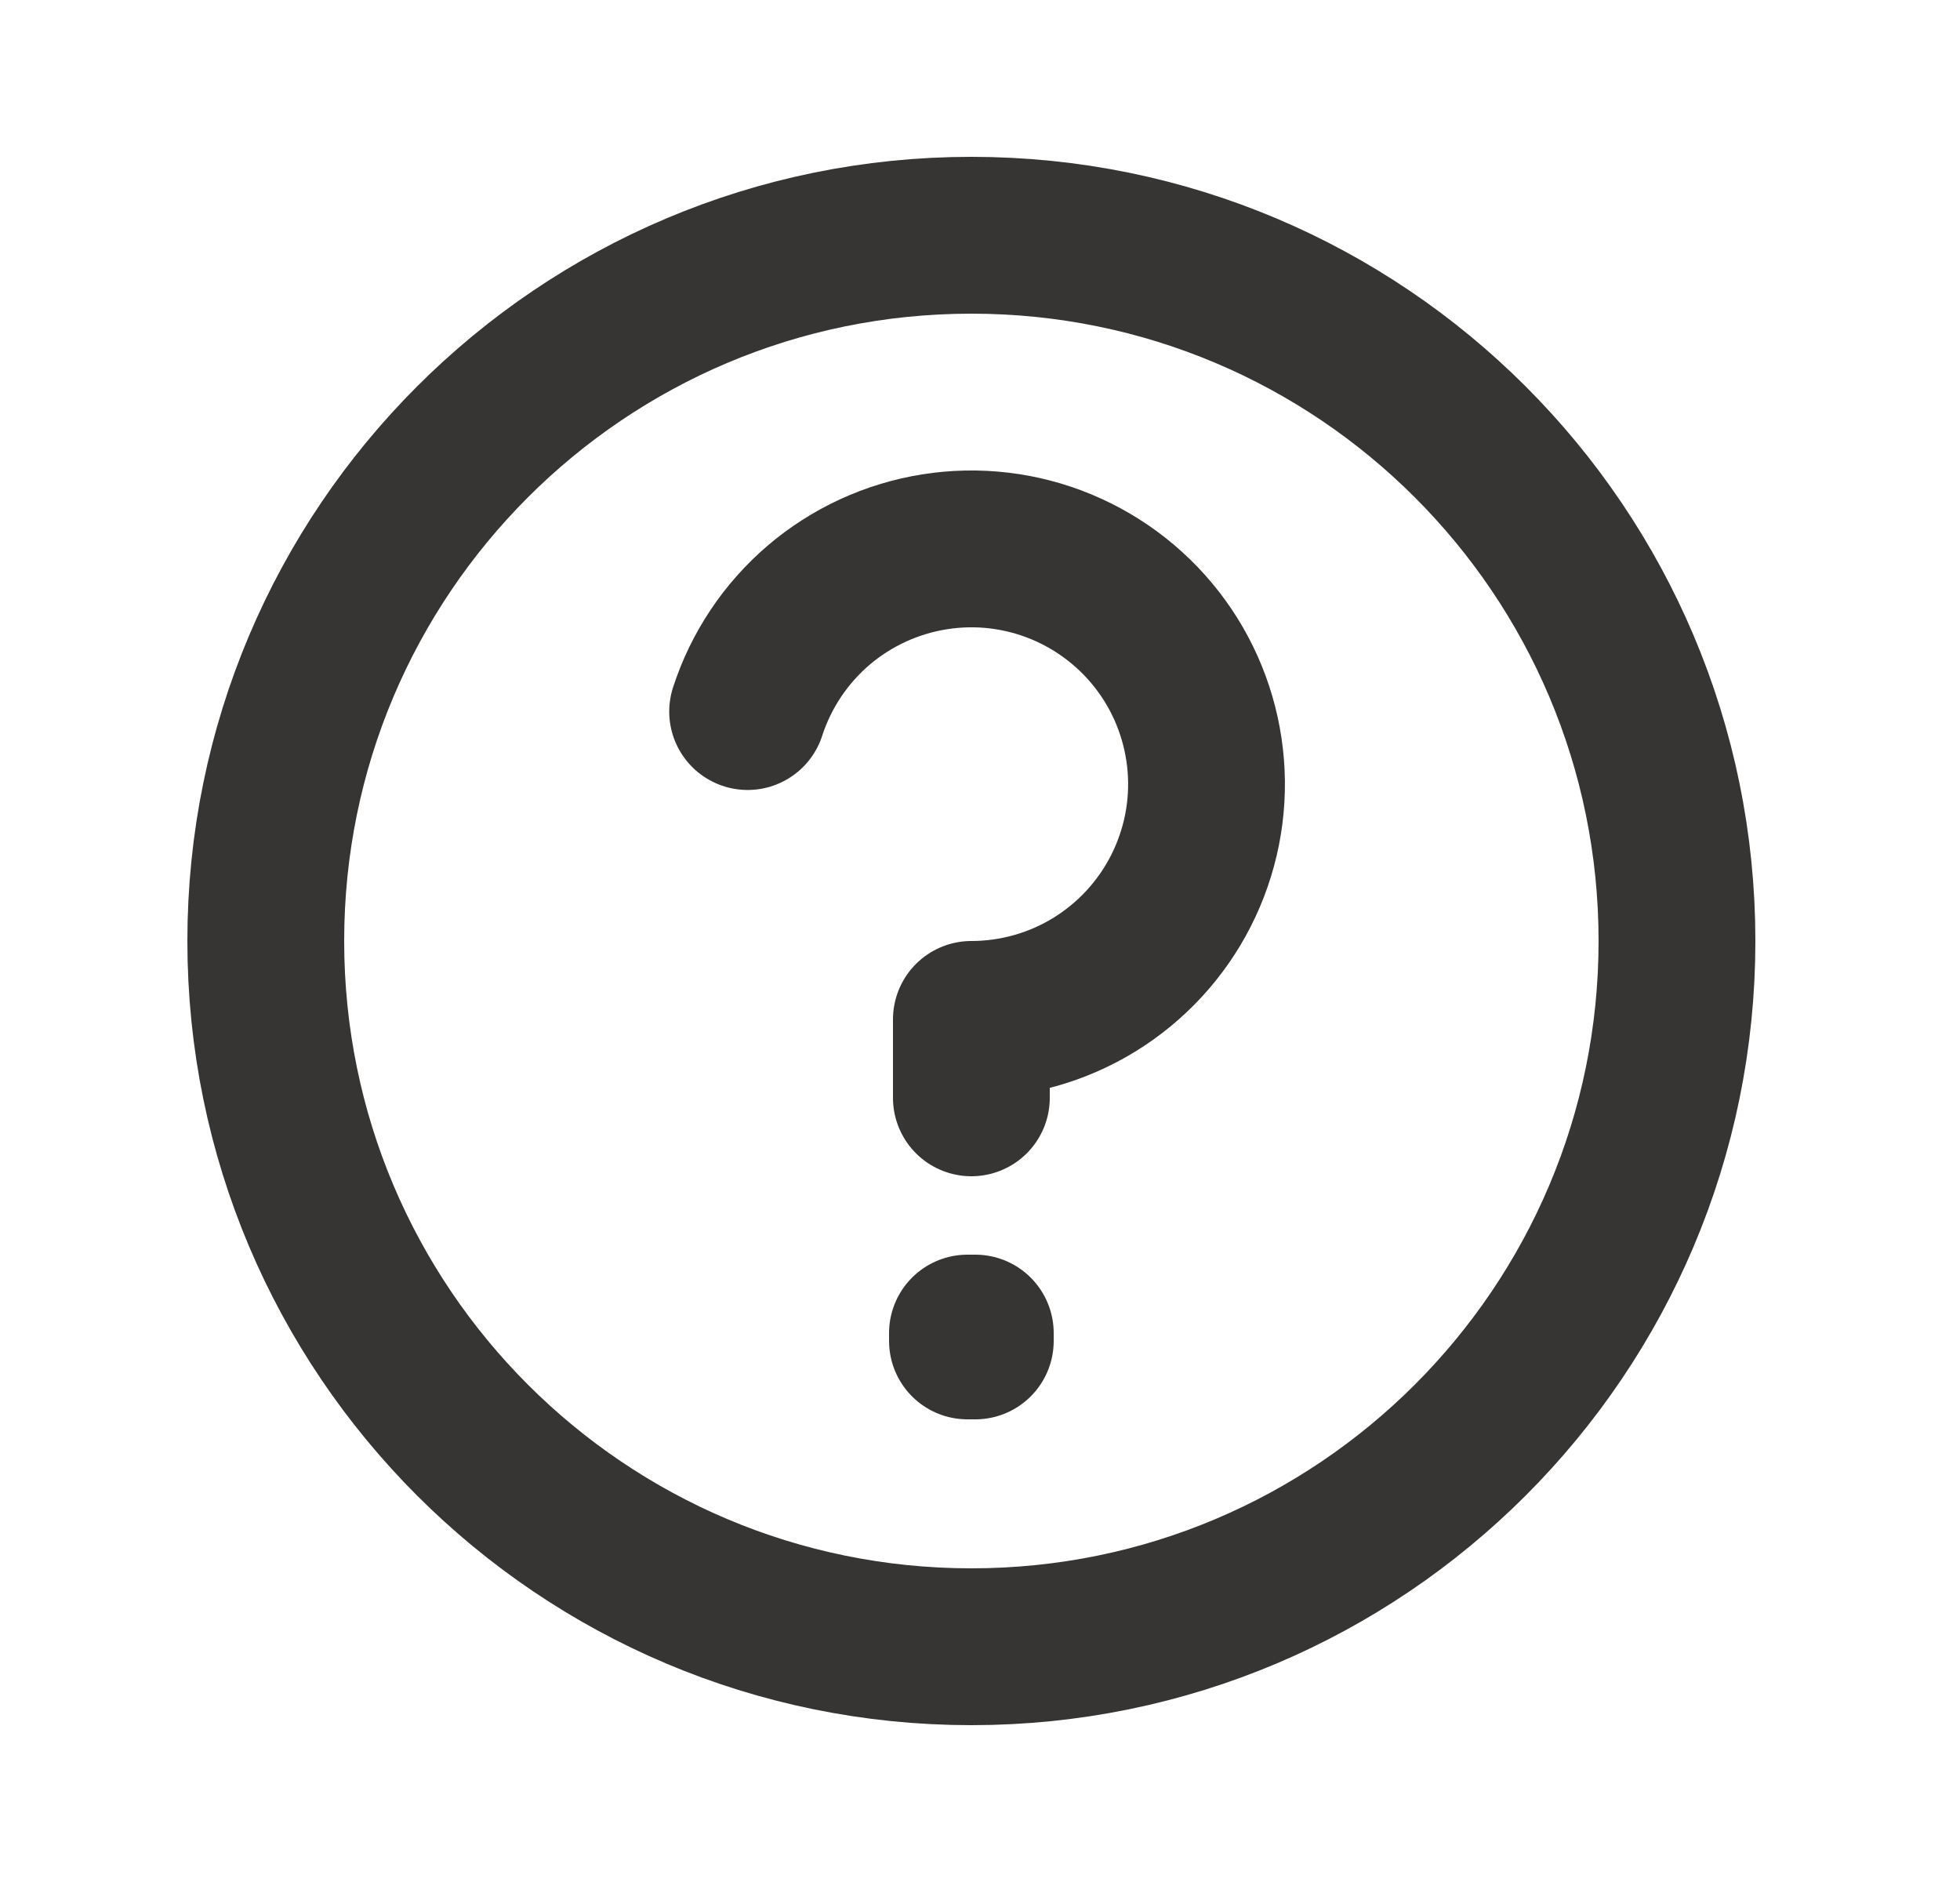 <svg width="25" height="24" viewBox="0 0 25 24" fill="none" xmlns="http://www.w3.org/2000/svg">
<path d="M9.536 9.074C9.707 8.547 10.02 8.079 10.44 7.719C10.861 7.36 11.373 7.124 11.92 7.037C12.466 6.95 13.026 7.016 13.537 7.228C14.048 7.44 14.491 7.789 14.816 8.236C15.142 8.684 15.336 9.213 15.38 9.764C15.424 10.316 15.313 10.869 15.062 11.362C14.811 11.855 14.429 12.268 13.957 12.558C13.486 12.847 12.943 13 12.39 13V14M12.39 21C7.419 21 3.39 16.971 3.39 12C3.39 7.029 7.419 3 12.39 3C17.36 3 21.39 7.029 21.39 12C21.39 16.971 17.36 21 12.39 21ZM12.44 17V17.1L12.34 17.1V17H12.44Z" stroke="#363533" stroke-width="2" stroke-linecap="round" stroke-linejoin="round"/>
</svg>
